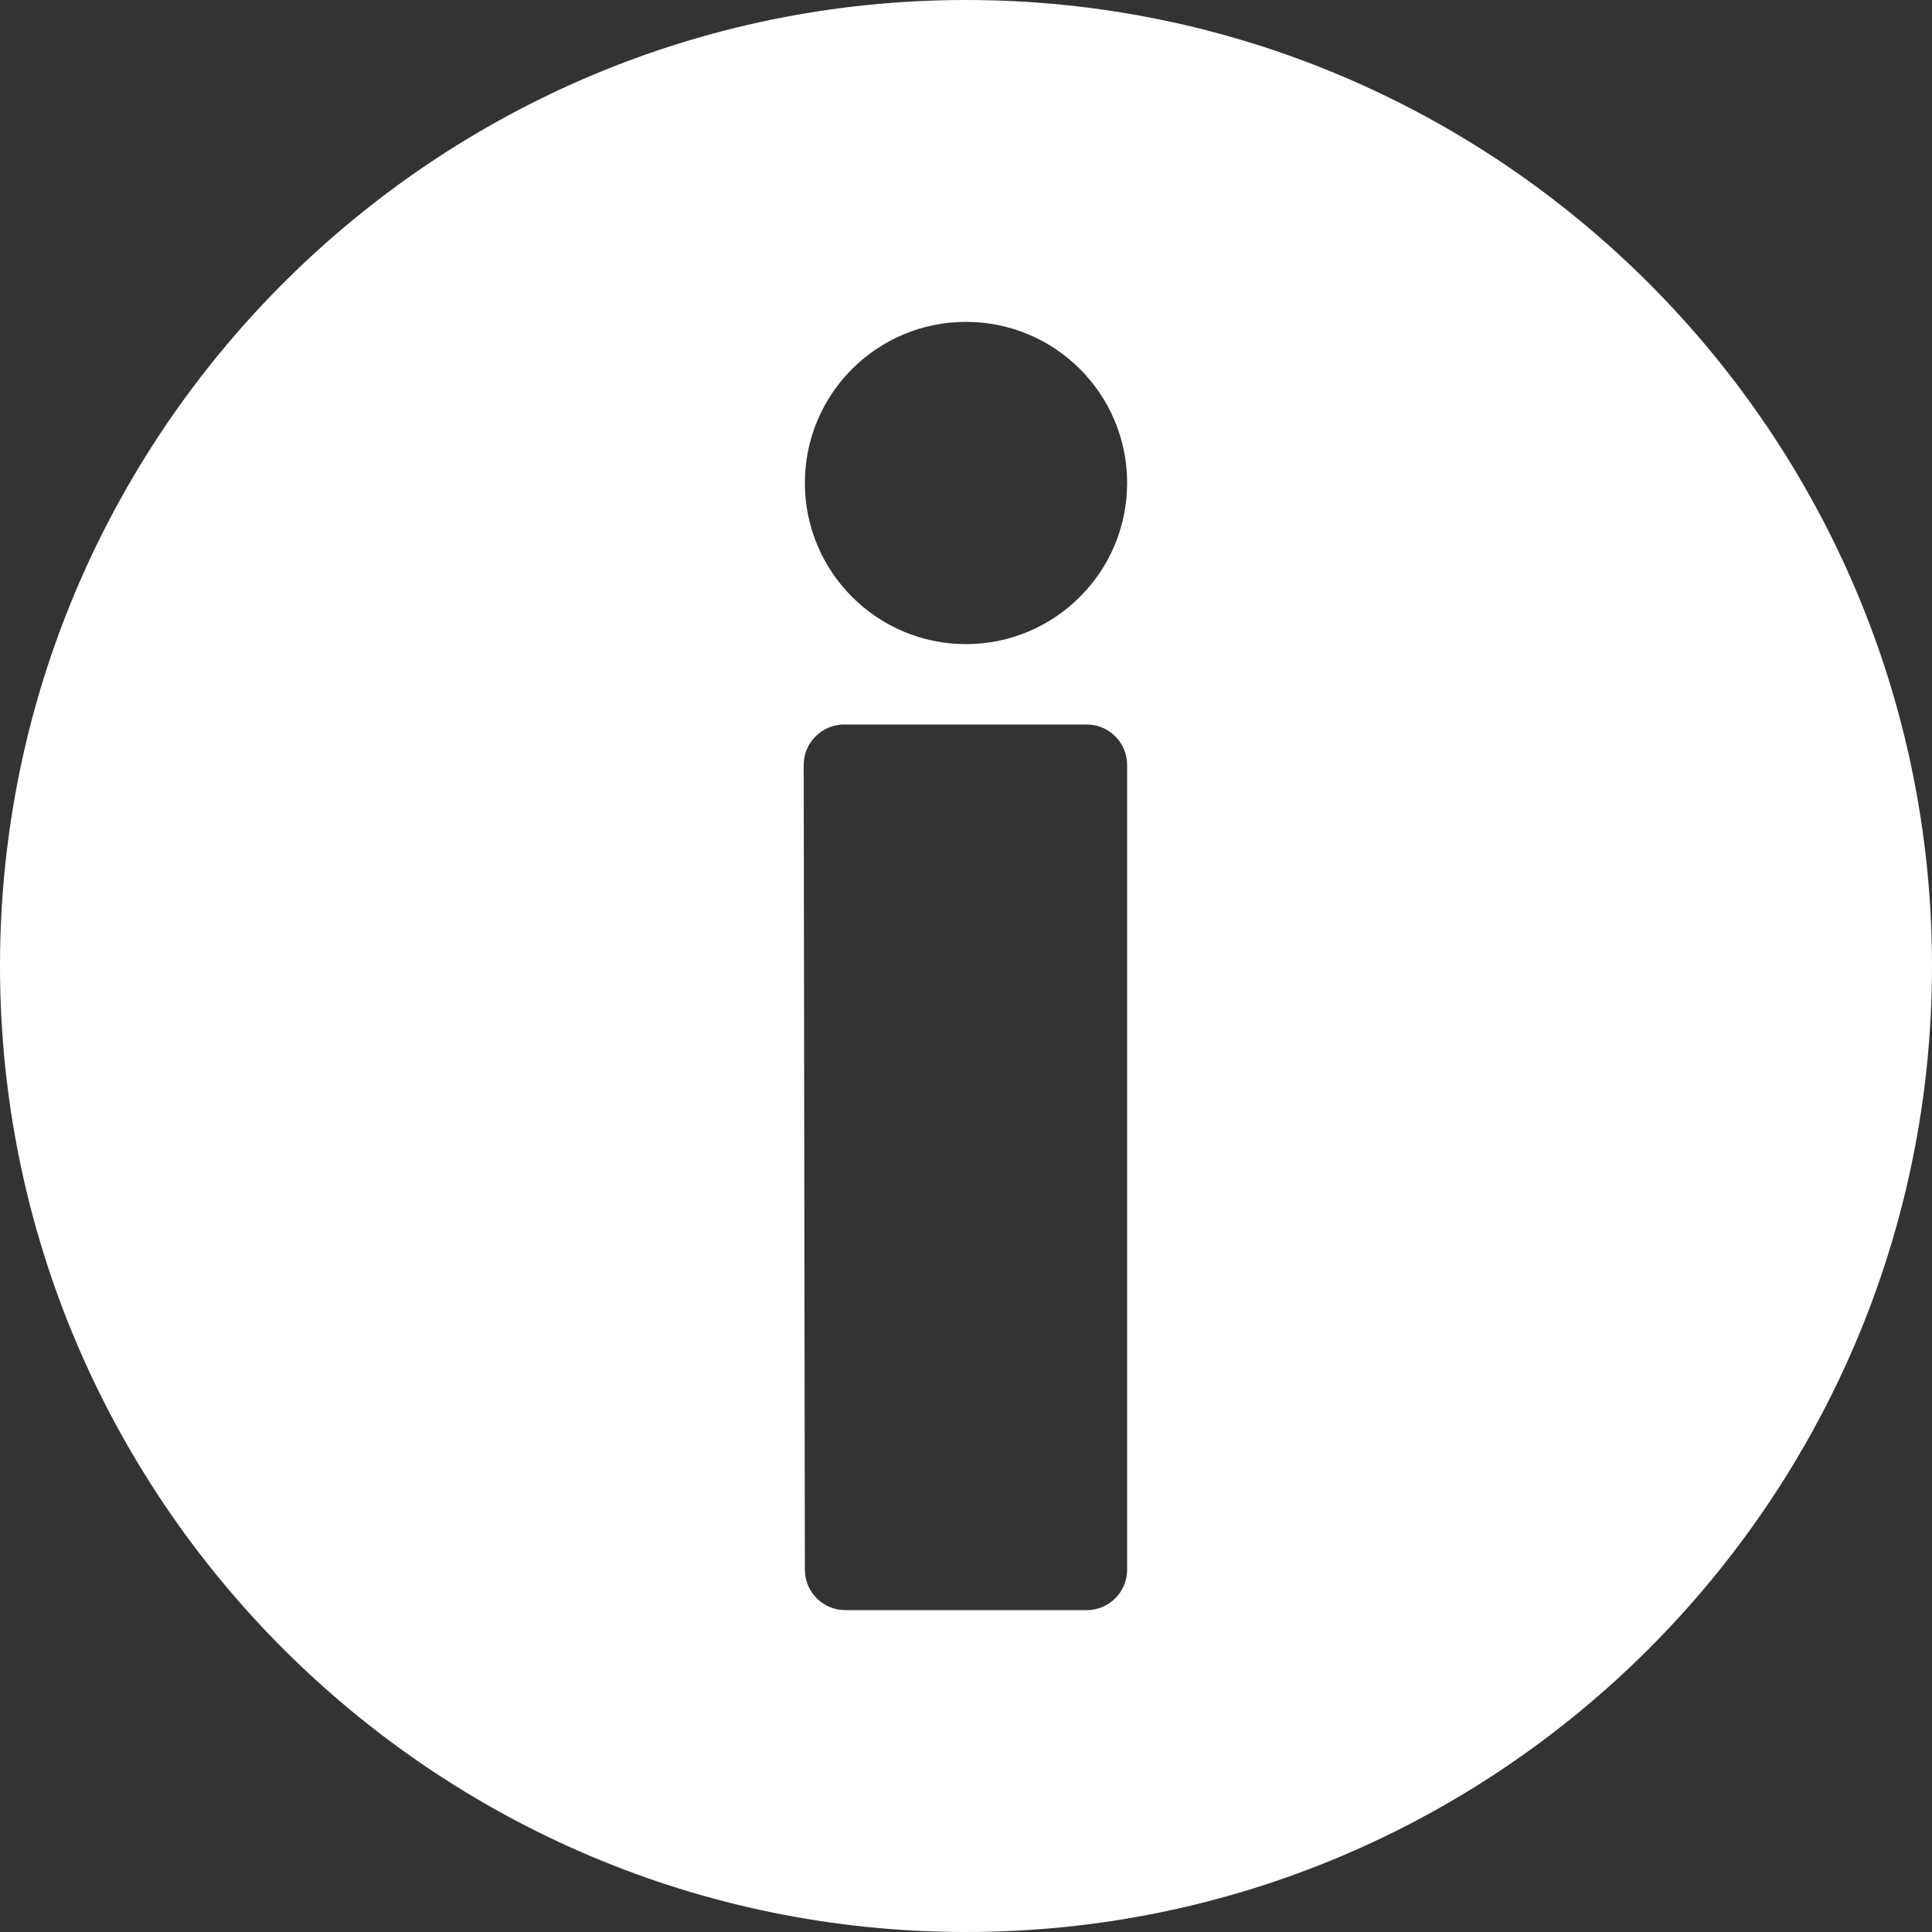 <svg width="20" height="20" viewBox="0 0 20 20" fill="none" xmlns="http://www.w3.org/2000/svg">
<rect x="0" y="0" width="20" height="20" fill="#333333" stroke="none"/>
<g clip-path="url(#clip0)">
<path d="M10 0C4.484 0 0 4.485 0 10C0 15.516 4.484 20 10 20C15.516 20 20 15.516 20 10C20 4.485 15.516 0 10 0ZM11.668 16.25C11.668 16.481 11.48 16.668 11.25 16.668H8.75C8.52 16.668 8.332 16.481 8.332 16.25L8.32 7.918C8.32 7.688 8.508 7.5 8.738 7.5H11.25C11.48 7.5 11.668 7.688 11.668 7.918V16.25ZM10 6.668C9.082 6.668 8.332 5.922 8.332 5C8.332 4.078 9.078 3.332 10 3.332C10.922 3.332 11.668 4.078 11.668 5C11.668 5.922 10.918 6.668 10 6.668Z" fill="white"/>
</g>
<defs>
<clipPath id="clip0">
<rect width="20" height="20" fill="white" transform="translate(0 0)"/>
</clipPath>
</defs>
</svg>
